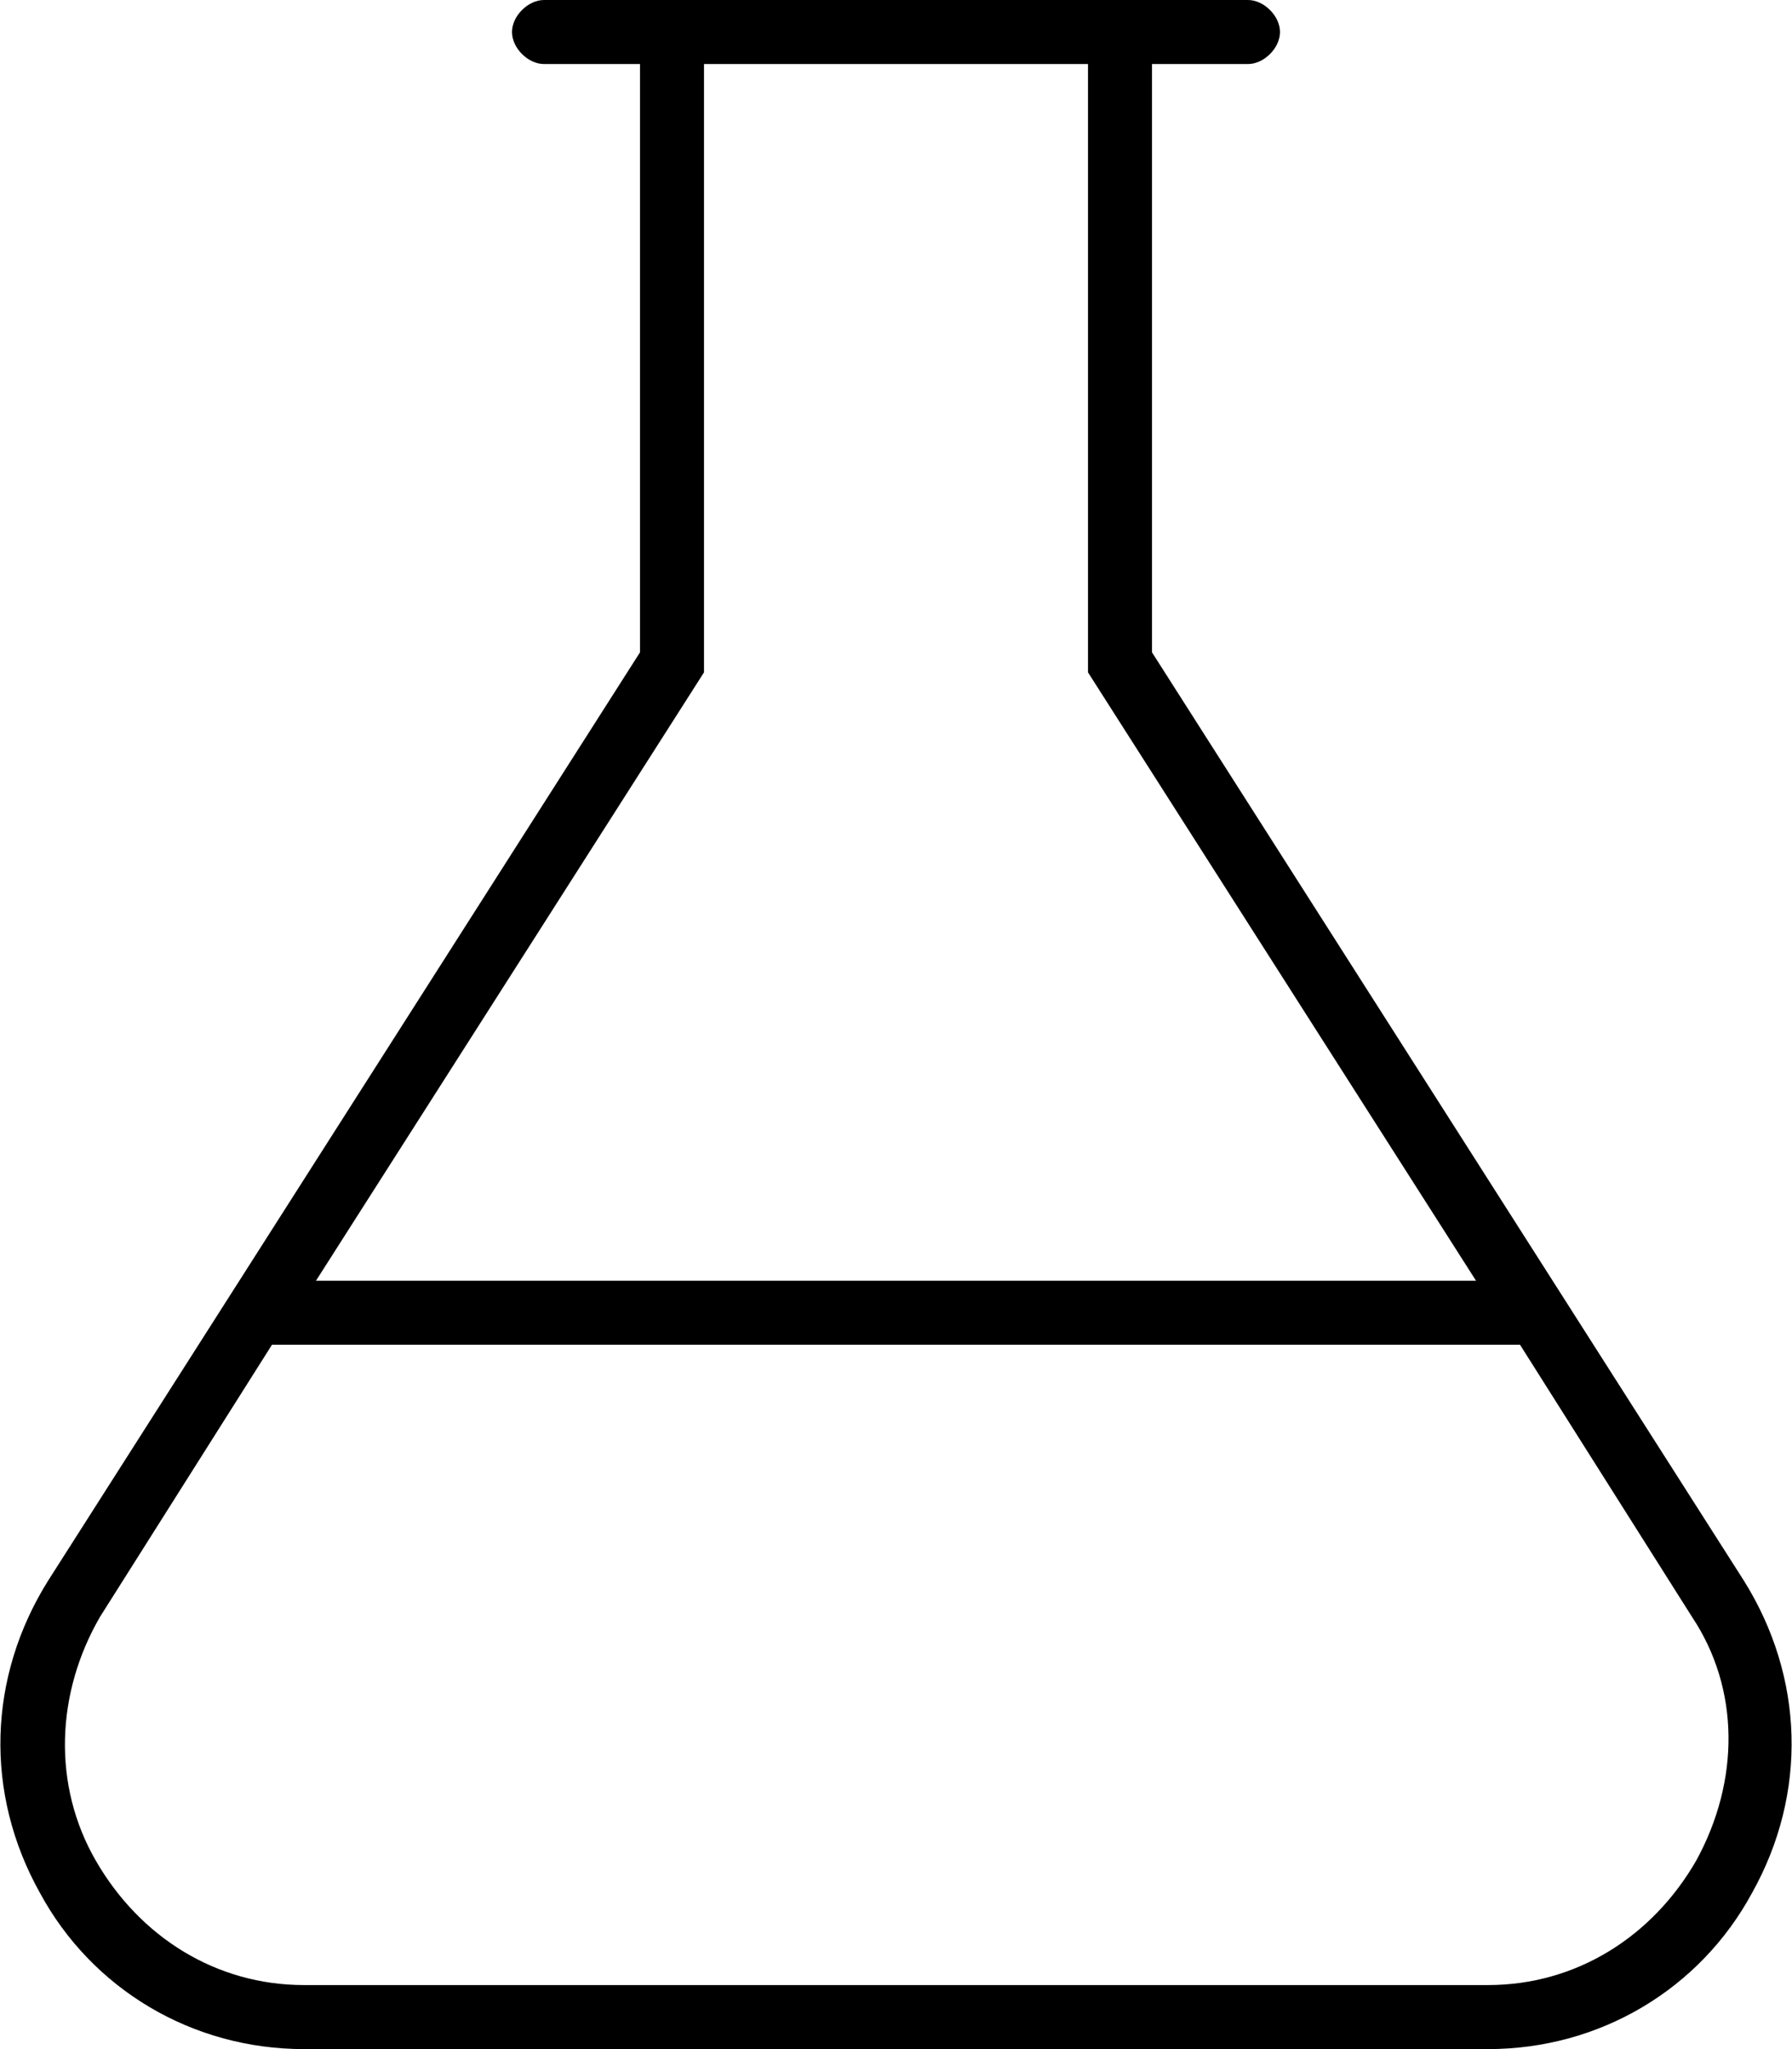<svg xmlns="http://www.w3.org/2000/svg" viewBox="0 0 448 512"><!-- Font Awesome Pro 6.0.0-alpha1 by @fontawesome - https://fontawesome.com License - https://fontawesome.com/license (Commercial License) --><path d="M436 395L288 163V16H312C316 16 320 12 320 8S316 0 312 0H136C132 0 128 4 128 8S132 16 136 16H160V163L12 395C-3 419 -4 448 10 473C23 497 48 512 76 512H372C400 512 425 497 438 473C452 448 451 419 436 395ZM176 168V16H272V168L369 320H79L176 168ZM424 465C413 484 394 496 372 496H76C54 496 35 484 24 465C13 446 14 423 25 404L68 336H380L423 404C435 422 435 445 424 465Z"/></svg>